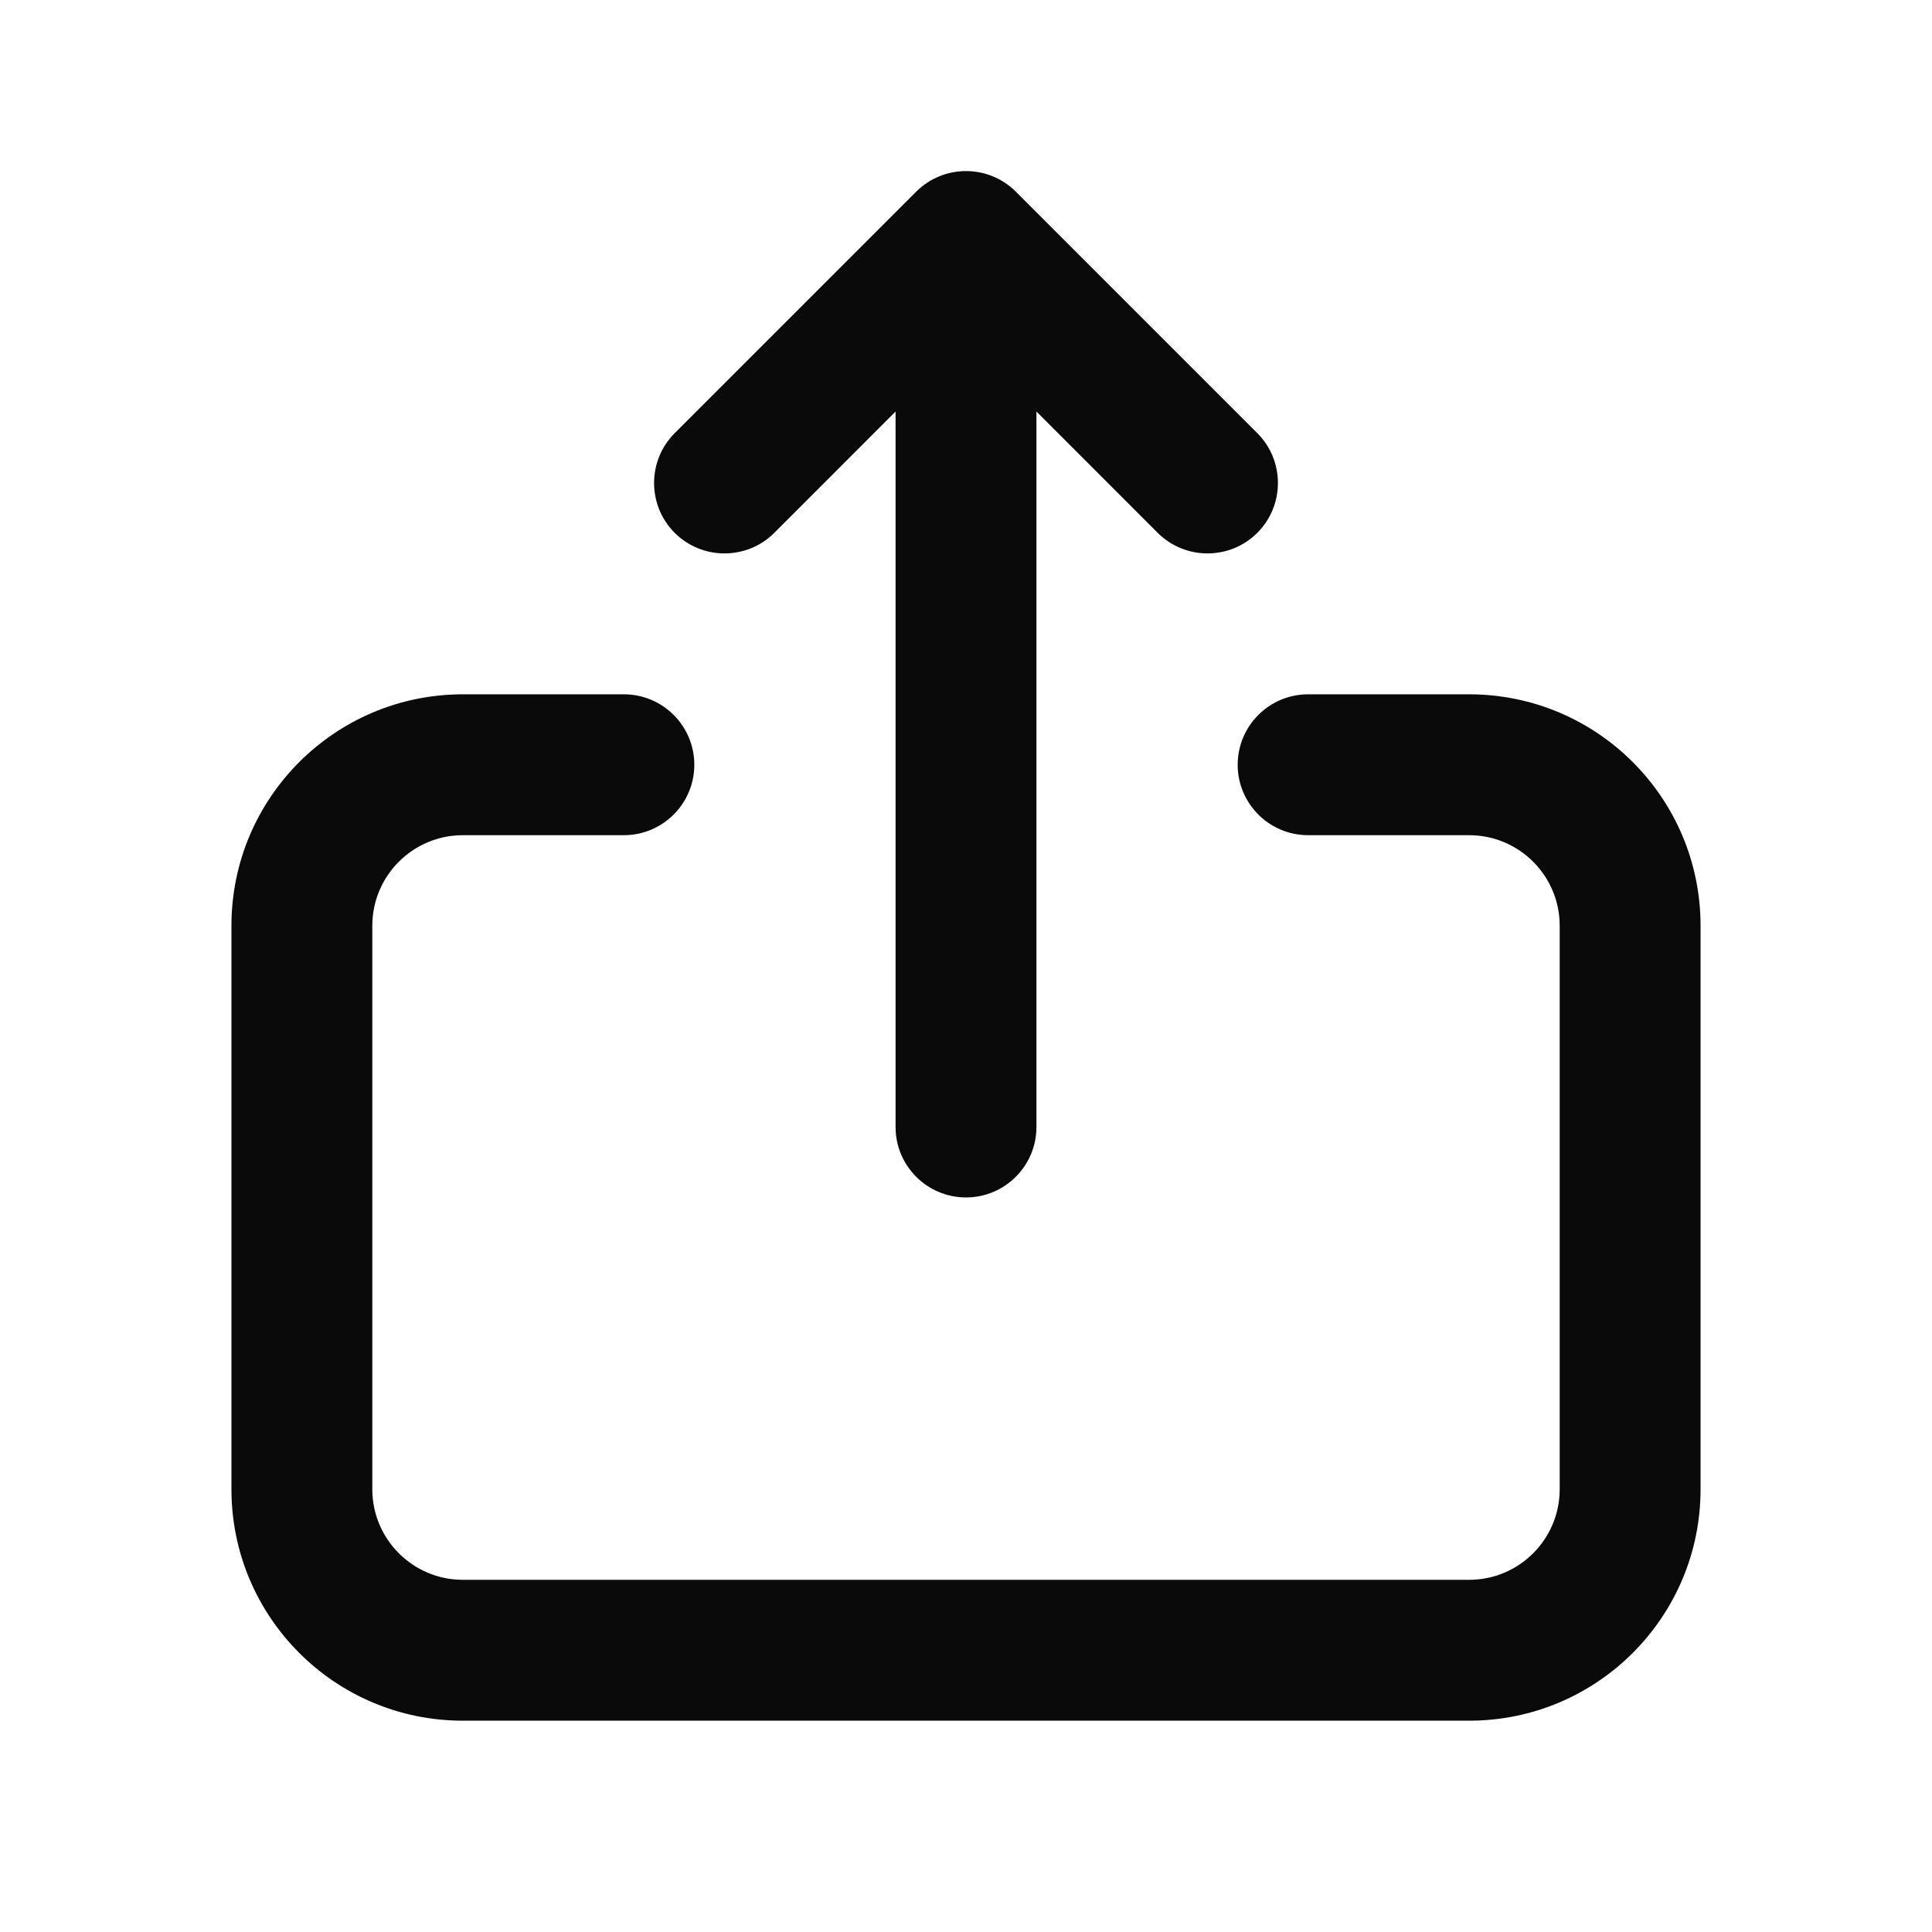 <svg width="24" height="24" viewBox="0 0 24 24" fill="none" xmlns="http://www.w3.org/2000/svg">
<path fill-rule="evenodd" clip-rule="evenodd" d="M12.619 2.381C12.277 2.04 11.723 2.04 11.381 2.381L8.381 5.381C8.04 5.723 8.04 6.277 8.381 6.619C8.723 6.96 9.277 6.96 9.619 6.619L11.125 5.112V14C11.125 14.483 11.517 14.875 12 14.875C12.483 14.875 12.875 14.483 12.875 14V5.112L14.381 6.619C14.723 6.96 15.277 6.96 15.619 6.619C15.96 6.277 15.96 5.723 15.619 5.381L12.619 2.381ZM4.625 11.5C4.625 10.879 5.129 10.375 5.75 10.375H7.75C8.233 10.375 8.625 9.983 8.625 9.5C8.625 9.017 8.233 8.625 7.75 8.625H5.75C4.162 8.625 2.875 9.912 2.875 11.5V18.5C2.875 20.088 4.162 21.375 5.75 21.375H18.25C19.838 21.375 21.125 20.088 21.125 18.5V11.5C21.125 9.912 19.838 8.625 18.25 8.625H16.25C15.767 8.625 15.375 9.017 15.375 9.5C15.375 9.983 15.767 10.375 16.25 10.375H18.25C18.871 10.375 19.375 10.879 19.375 11.5V18.5C19.375 19.121 18.871 19.625 18.25 19.625H5.75C5.129 19.625 4.625 19.121 4.625 18.5V11.5Z" fill="#0A0A0B"/>
</svg>
